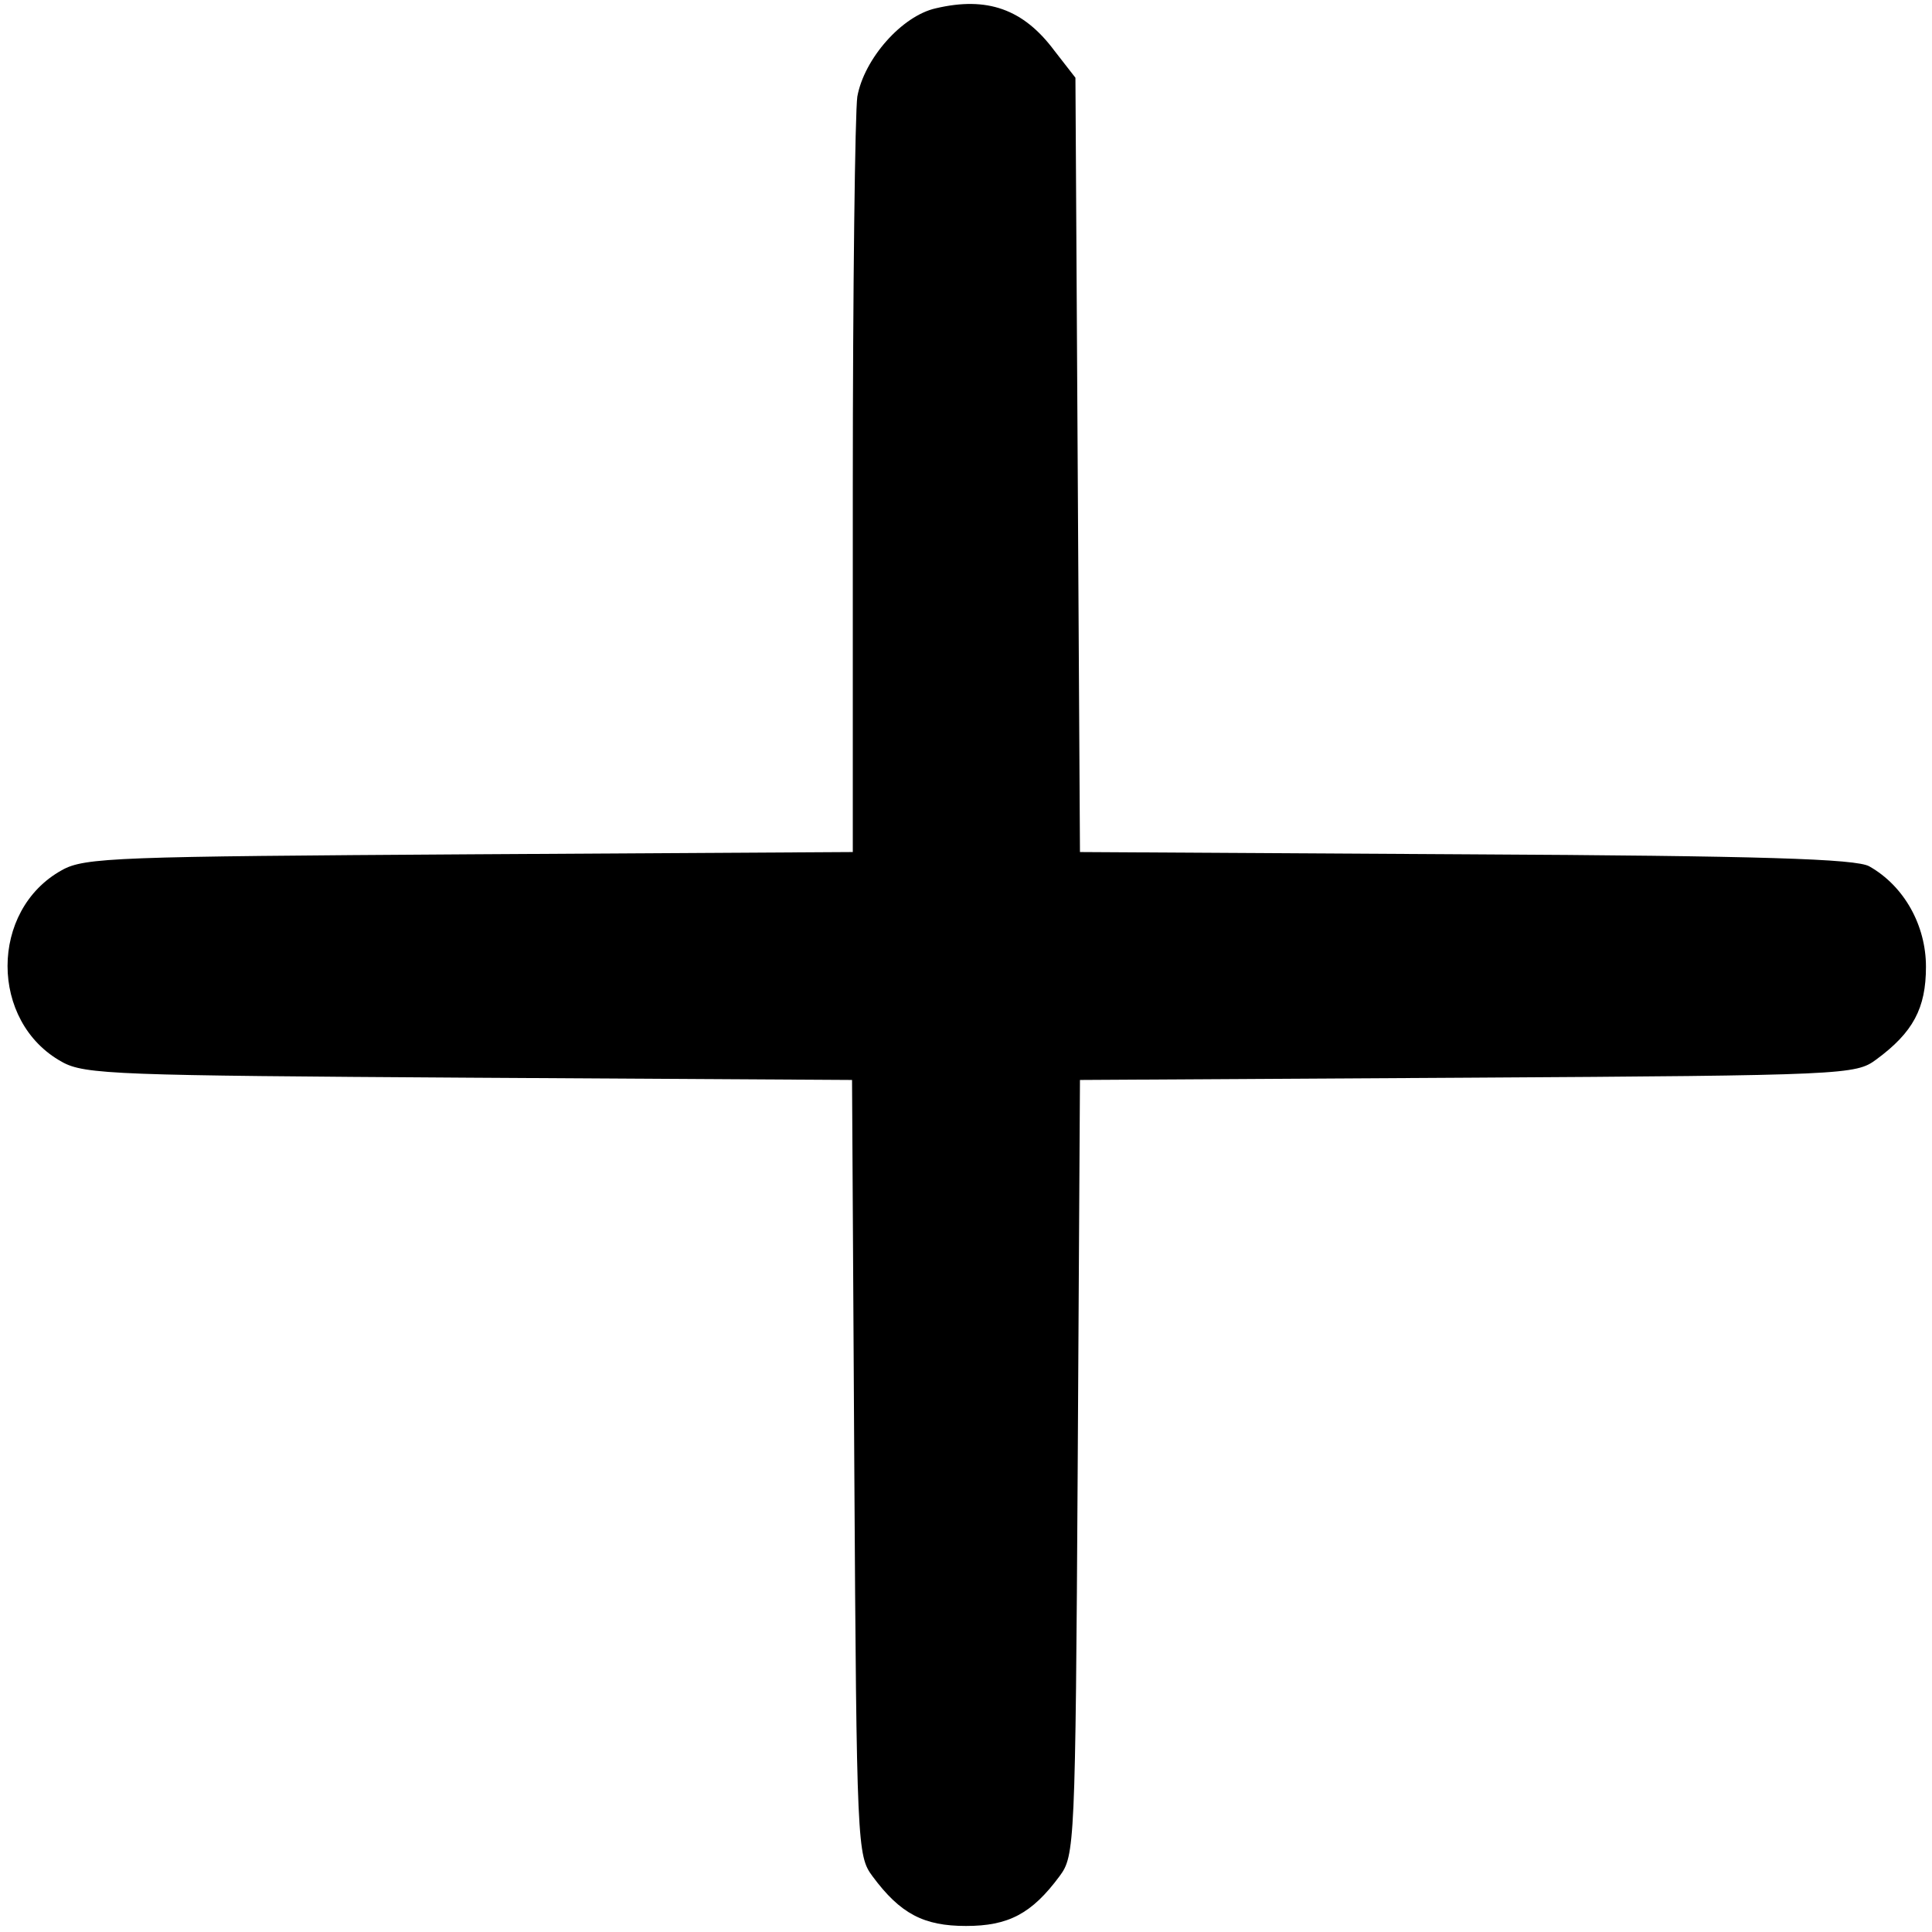 <?xml version="1.0" standalone="no"?>
<!DOCTYPE svg PUBLIC "-//W3C//DTD SVG 20010904//EN"
 "http://www.w3.org/TR/2001/REC-SVG-20010904/DTD/svg10.dtd">
<svg version="1.0" xmlns="http://www.w3.org/2000/svg"
 width="256pt" height="256pt" viewBox="0 0 256 256"
 preserveAspectRatio="xMidYMid meet">

<g transform="translate(0,256) scale(0.1,-0.1)"
fill="#000000" stroke="none">
<path d="M1240 2549 c-45 -10 -95 -67 -104 -117 -3 -20 -6 -254 -6 -519 l0
-482 -507 -3 c-467 -3 -511 -4 -541 -21 -96 -53 -96 -201 0 -254 30 -17 74
-18 540 -21 l507 -3 3 -514 c3 -501 4 -514 24 -541 37 -50 68 -66 124 -66 56
0 87 16 124 66 20 27 21 40 24 541 l3 514 514 3 c501 3 514 4 541 24 49 36 66
68 66 123 0 55 -29 107 -75 133 -17 10 -144 14 -534 16 l-512 3 -3 513 -3 513
-28 36 c-41 55 -89 72 -157 56z"/>
</g>
</svg>
